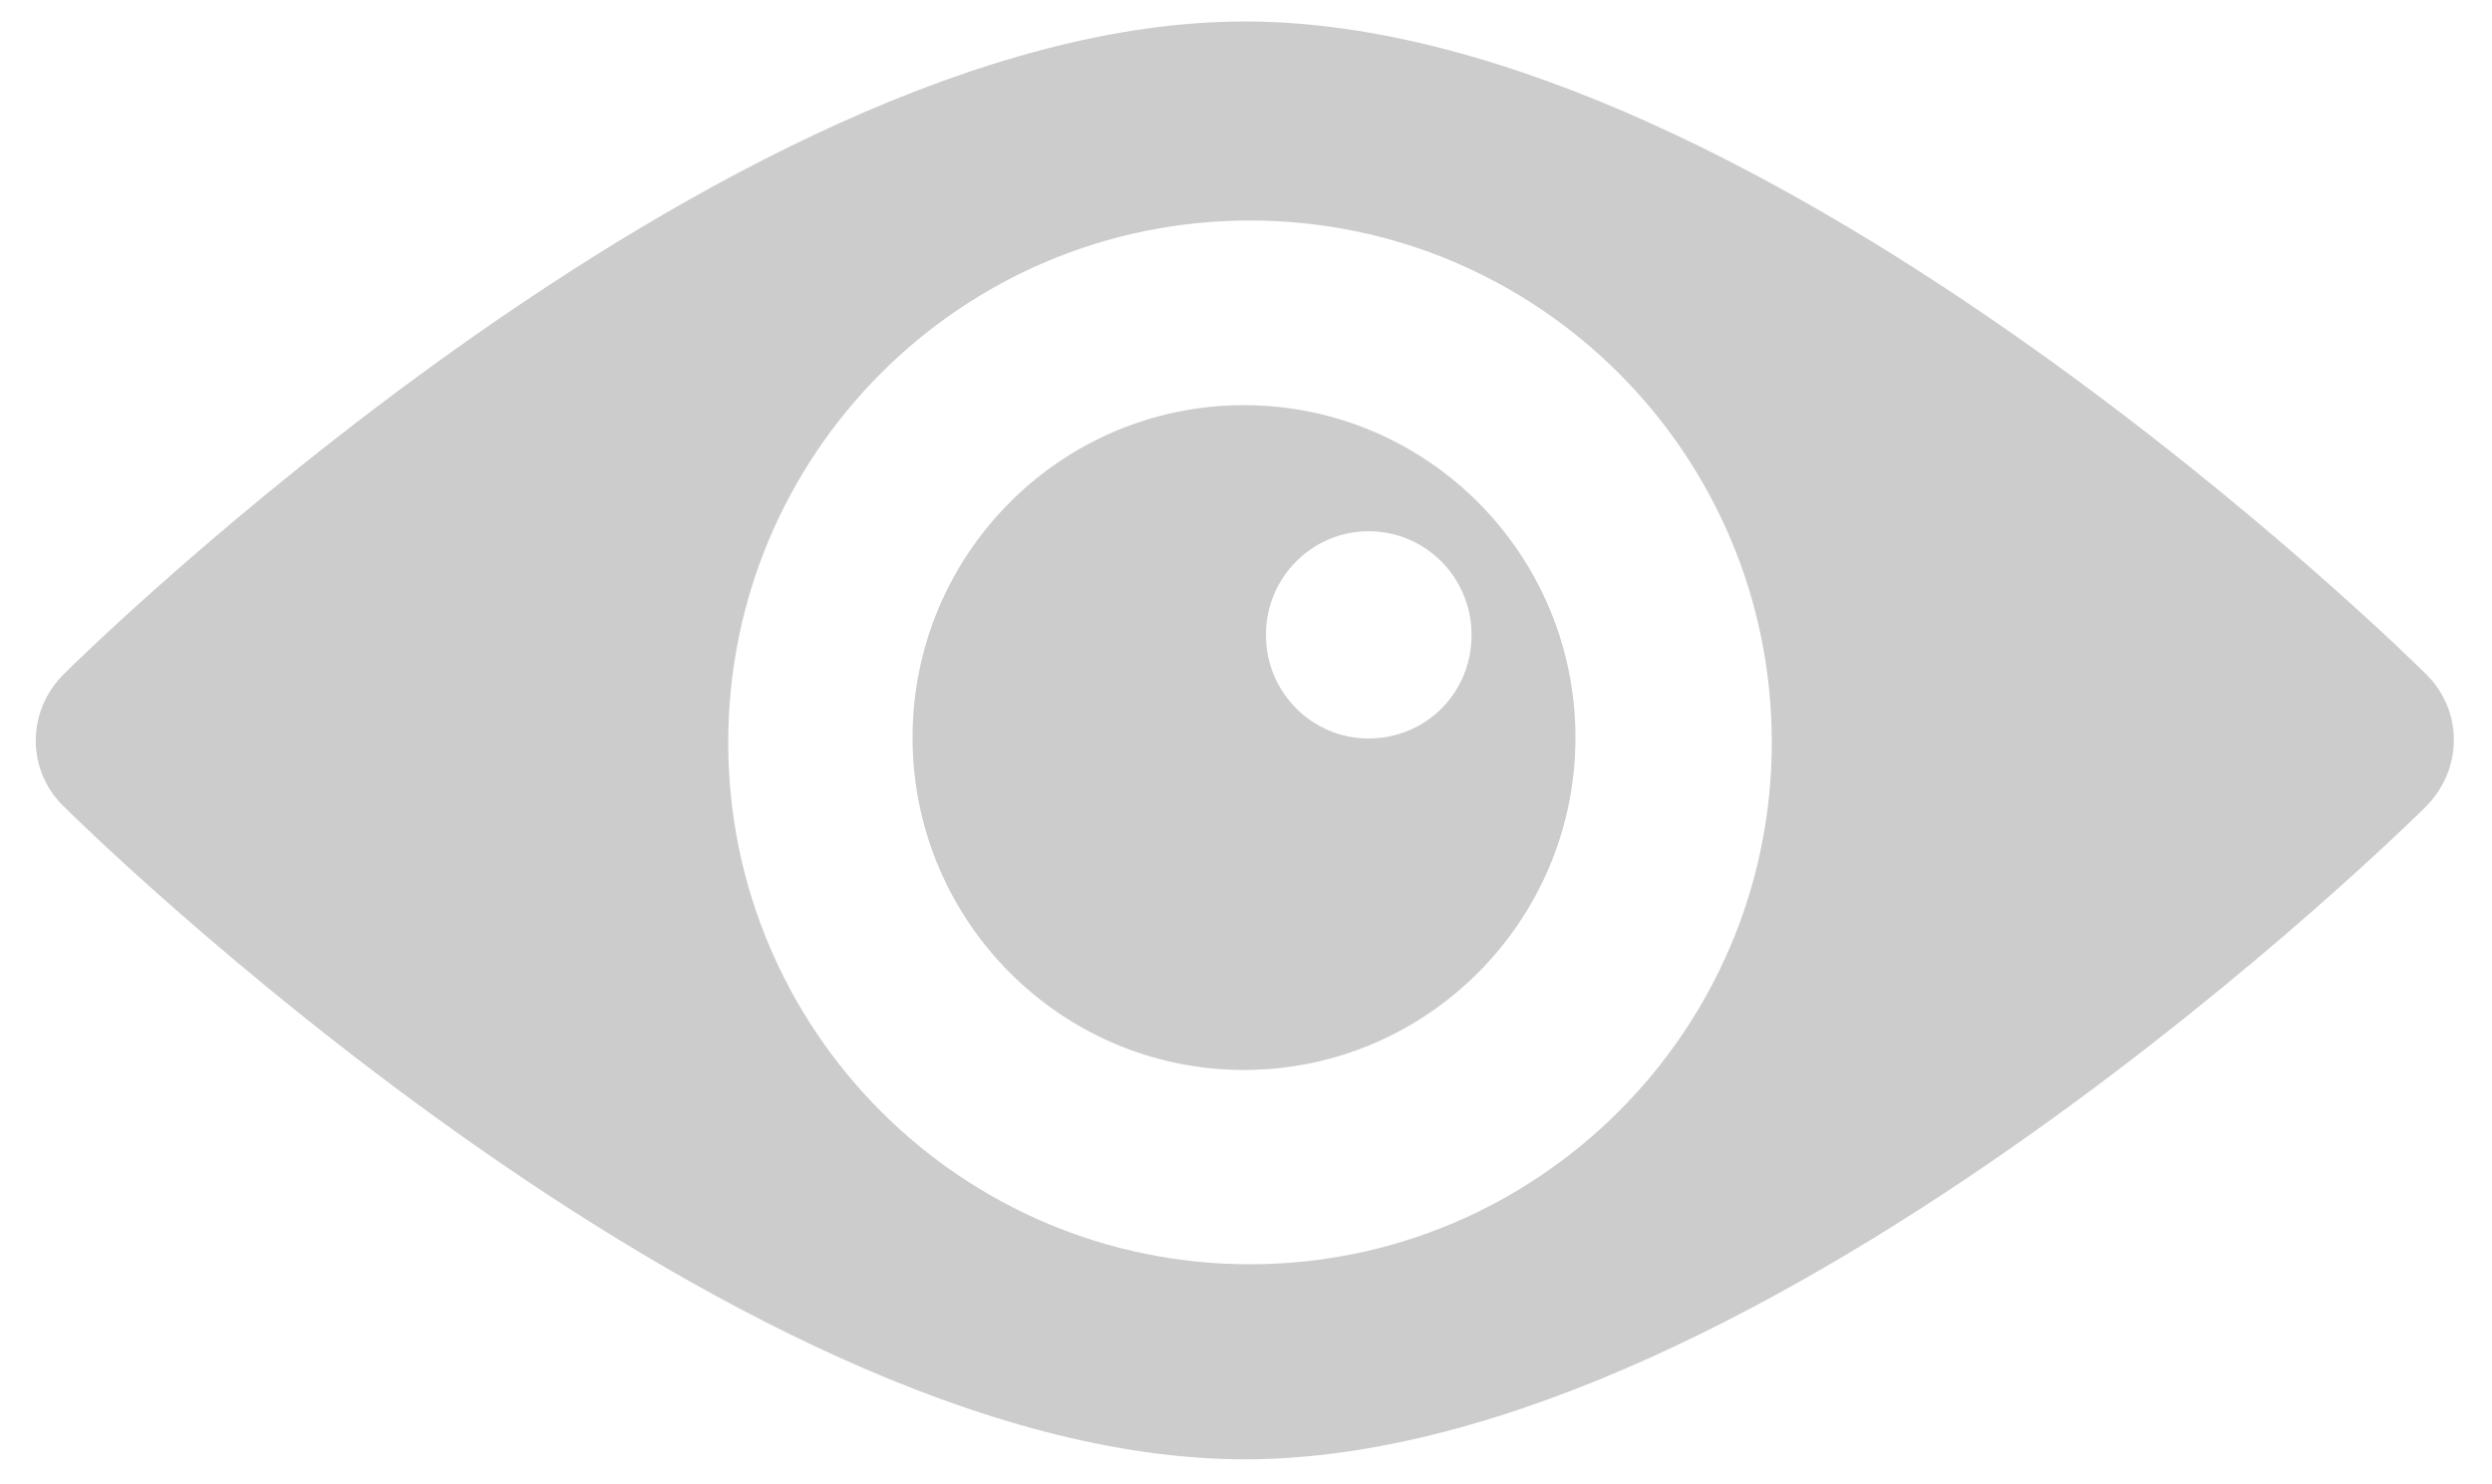 <?xml version="1.0" encoding="utf-8"?>
<!-- Generator: Adobe Illustrator 16.0.0, SVG Export Plug-In . SVG Version: 6.00 Build 0)  -->
<!DOCTYPE svg PUBLIC "-//W3C//DTD SVG 1.1//EN" "http://www.w3.org/Graphics/SVG/1.1/DTD/svg11.dtd">
<svg version="1.1" id="Layer_1" xmlns="http://www.w3.org/2000/svg" xmlns:xlink="http://www.w3.org/1999/xlink" x="0px" y="0px"
	 width="13.695px" height="8.157px" viewBox="0 0 13.695 8.157" enable-background="new 0 0 13.695 8.157" xml:space="preserve">
<g opacity="0.2">
	<g>
		<defs>
			<rect id="SVGID_1_" x="0.197" y="0.118" width="13.3" height="7.922"/>
		</defs>
		<clipPath id="SVGID_2_">
			<use xlink:href="#SVGID_1_"  overflow="visible"/>
		</clipPath>
		<path clip-path="url(#SVGID_2_)" d="M13.32,3.693c0,0-3.598-3.575-6.479-3.575c-2.88,0-6.478,3.575-6.478,3.575
			c-0.221,0.207-0.223,0.548,0,0.752c0,0,3.598,3.576,6.478,3.576c2.881,0,6.479-3.576,6.479-3.576
			C13.539,4.237,13.542,3.899,13.32,3.693L13.32,3.693z M6.869,6.949c-1.583,0-2.867-1.283-2.867-2.868
			c0-1.586,1.282-2.869,2.867-2.869s2.868,1.285,2.868,2.869C9.737,5.663,8.452,6.949,6.869,6.949L6.869,6.949z M6.869,6.949"/>
	</g>
	<path d="M6.836,2.227c-1.006,0-1.821,0.819-1.821,1.827c0,1.007,0.815,1.827,1.821,1.827s1.822-0.82,1.822-1.827
		C8.658,3.046,7.842,2.227,6.836,2.227L6.836,2.227z M7.521,4.059c-0.311,0-0.564-0.254-0.564-0.569c0-0.316,0.254-0.57,0.564-0.57
		c0.313,0,0.566,0.254,0.566,0.57C8.088,3.805,7.839,4.059,7.521,4.059L7.521,4.059z M7.521,4.059"/>
</g>
</svg>

